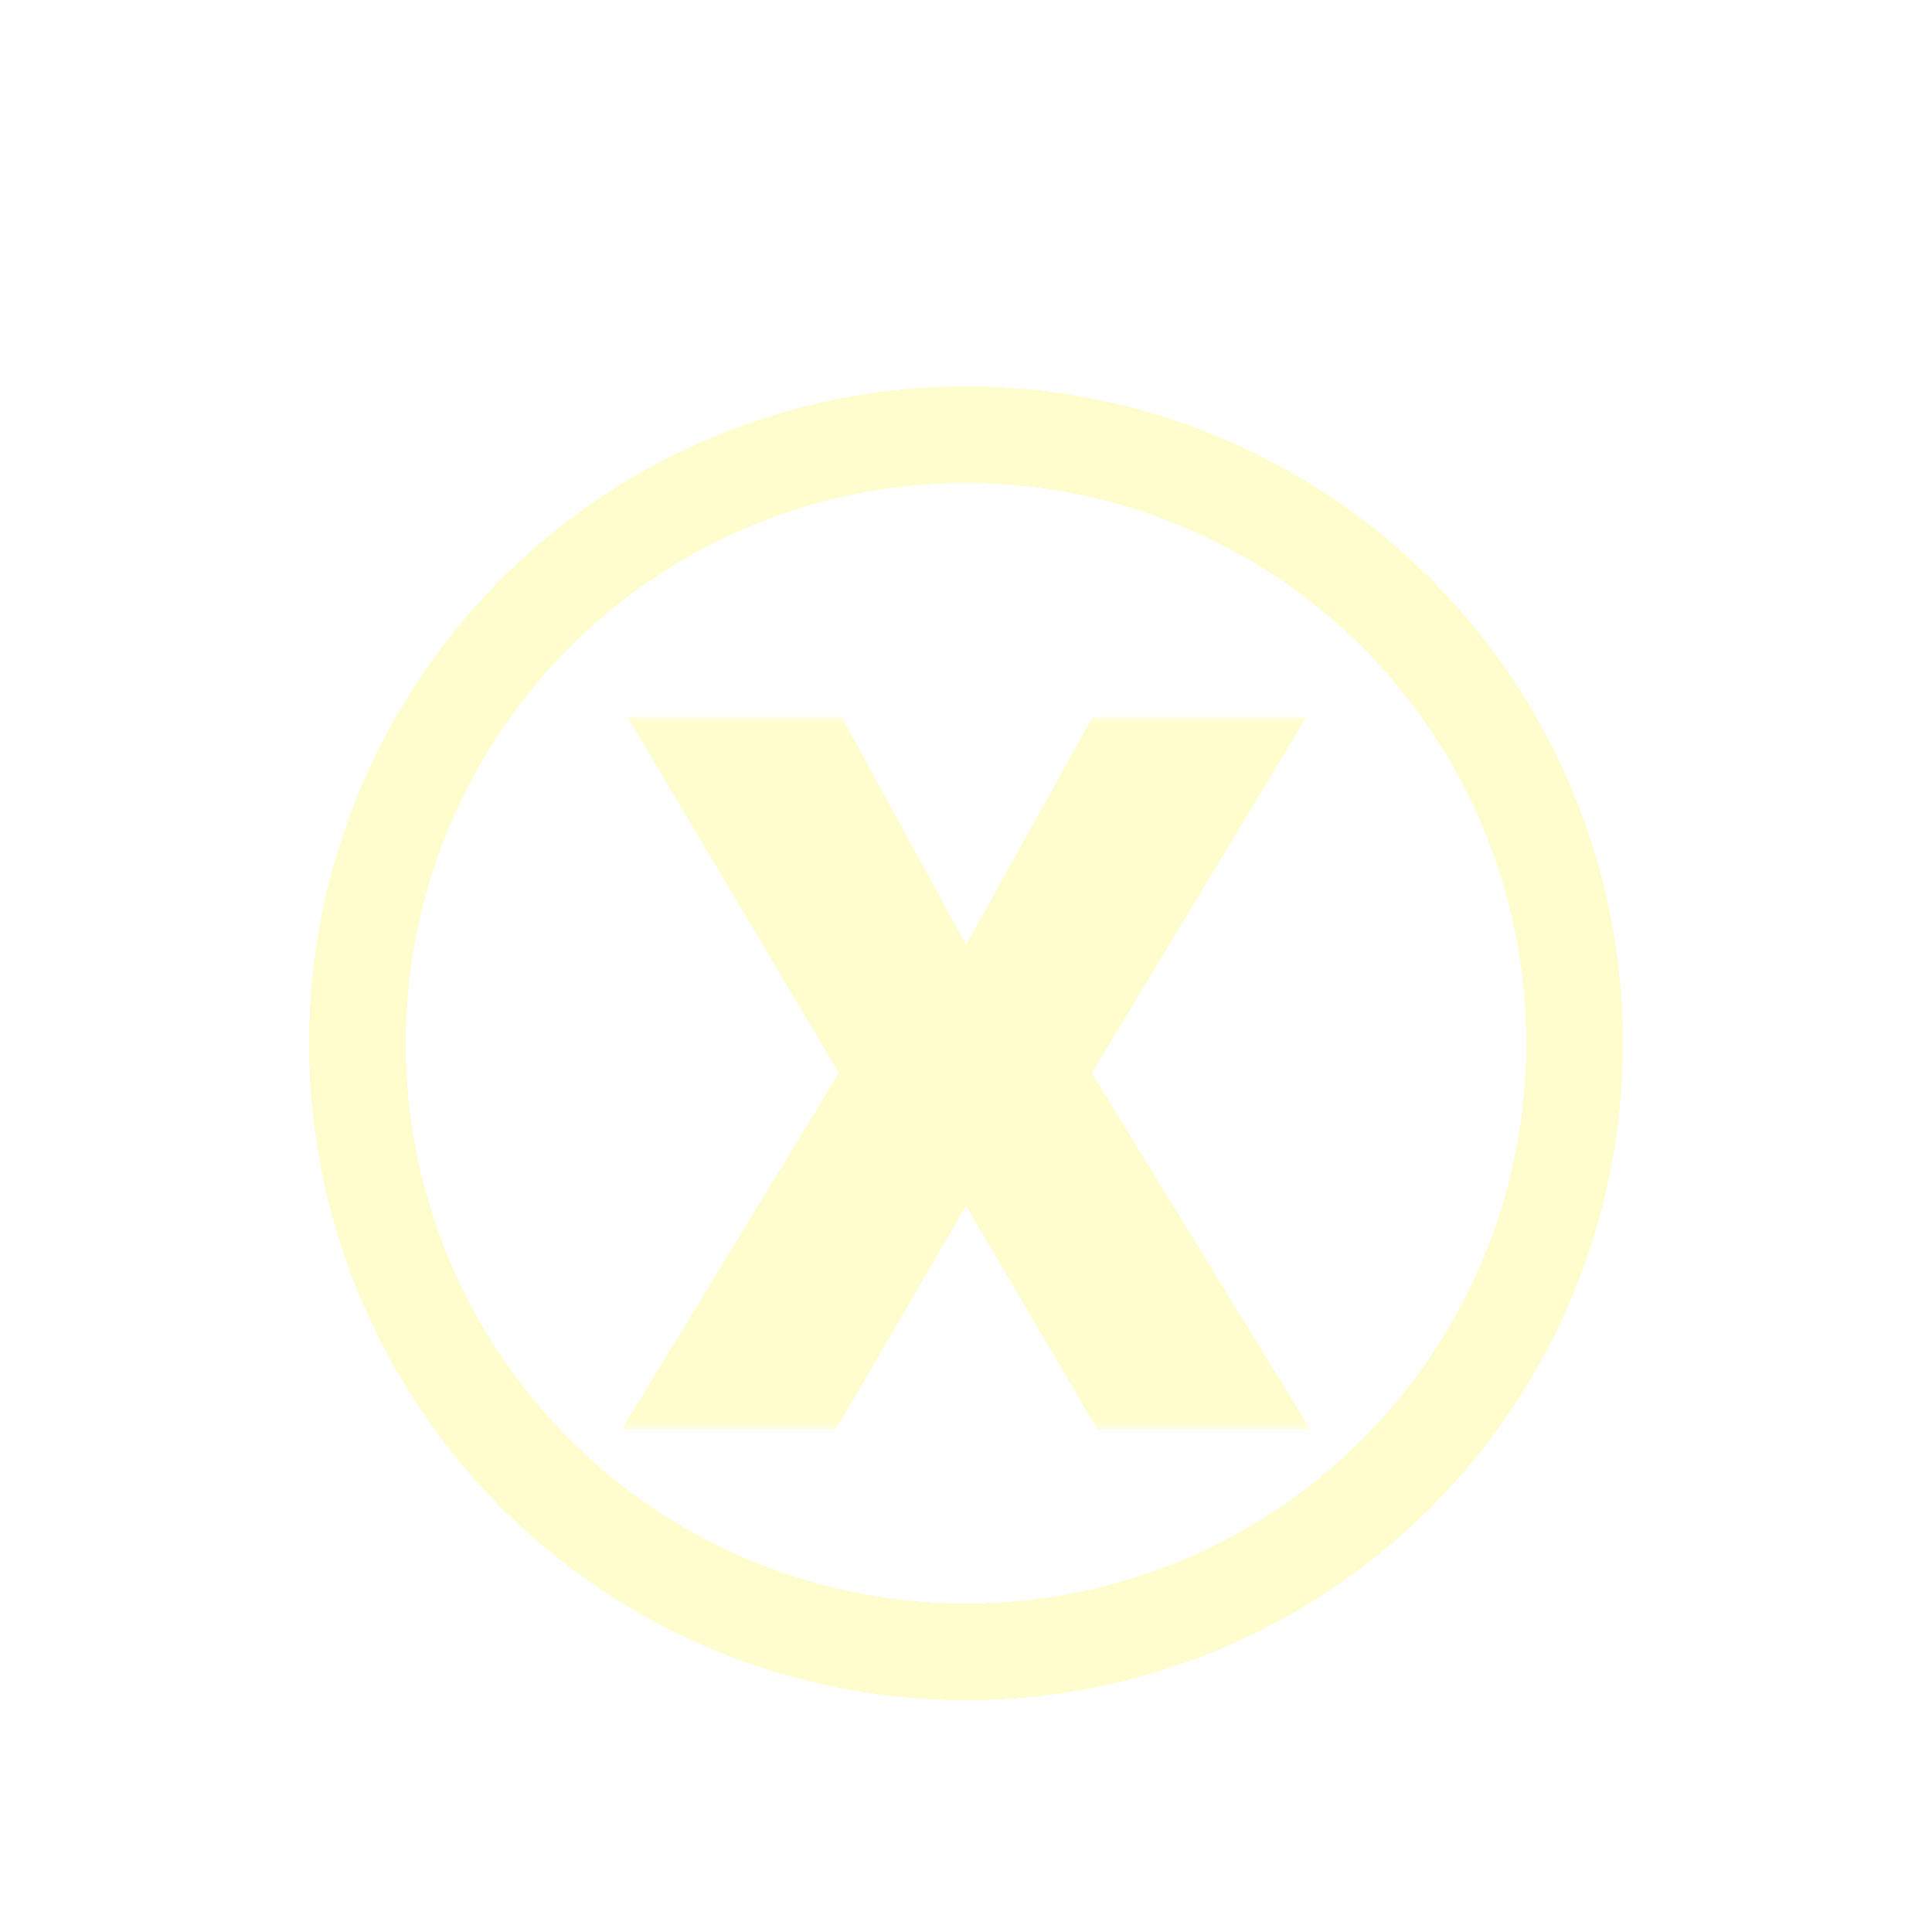 <svg width="100" height="100" viewBox="0 0 100 100" fill="none" xmlns="http://www.w3.org/2000/svg">
<g filter="url(#filter0_d_47_5)">
<circle cx="50" cy="50" r="31.5" stroke="#FFFDCE" stroke-width="5" shape-rendering="crispEdges"/>
</g>
<g filter="url(#filter1_d_47_5)">
<mask id="path-2-outside-1_47_5" maskUnits="userSpaceOnUse" x="32" y="33" width="36" height="37" fill="black">
<rect fill="white" x="32" y="33" width="36" height="37"/>
<path d="M42.955 34.091L50 46.977L57.159 34.091H65.864L55.341 51.545L66.046 69H57.386L50 56.432L42.682 69H33.955L44.591 51.545L34.227 34.091H42.955Z"/>
</mask>
<path d="M42.955 34.091L50 46.977L57.159 34.091H65.864L55.341 51.545L66.046 69H57.386L50 56.432L42.682 69H33.955L44.591 51.545L34.227 34.091H42.955Z" fill="#FFFDCE"/>
<path d="M42.955 34.091L43.832 33.611L43.547 33.091H42.955V34.091ZM50 46.977L49.123 47.457L49.993 49.049L50.874 47.463L50 46.977ZM57.159 34.091V33.091H56.571L56.285 33.605L57.159 34.091ZM65.864 34.091L66.72 34.607L67.634 33.091H65.864V34.091ZM55.341 51.545L54.484 51.029L54.171 51.55L54.489 52.068L55.341 51.545ZM66.046 69V70H67.832L66.898 68.477L66.046 69ZM57.386 69L56.524 69.507L56.814 70H57.386V69ZM50 56.432L50.862 55.925L49.996 54.451L49.136 55.929L50 56.432ZM42.682 69V70H43.257L43.546 69.503L42.682 69ZM33.955 69L33.101 68.48L32.174 70H33.955V69ZM44.591 51.545L45.445 52.066L45.758 51.552L45.451 51.035L44.591 51.545ZM34.227 34.091V33.091H32.471L33.367 34.601L34.227 34.091ZM42.077 34.571L49.123 47.457L50.877 46.498L43.832 33.611L42.077 34.571ZM50.874 47.463L58.033 34.577L56.285 33.605L49.126 46.492L50.874 47.463ZM57.159 35.091H65.864V33.091H57.159V35.091ZM65.007 33.575L54.484 51.029L56.197 52.062L66.72 34.607L65.007 33.575ZM54.489 52.068L65.193 69.523L66.898 68.477L56.193 51.023L54.489 52.068ZM66.046 68H57.386V70H66.046V68ZM58.248 68.493L50.862 55.925L49.138 56.938L56.524 69.507L58.248 68.493ZM49.136 55.929L41.818 68.497L43.546 69.503L50.864 56.935L49.136 55.929ZM42.682 68H33.955V70H42.682V68ZM34.809 69.52L45.445 52.066L43.737 51.025L33.101 68.48L34.809 69.52ZM45.451 51.035L35.087 33.58L33.367 34.601L43.731 52.056L45.451 51.035ZM34.227 35.091H42.955V33.091H34.227V35.091Z" fill="#FFFDCE" mask="url(#path-2-outside-1_47_5)"/>
</g>
<defs>
<filter id="filter0_d_47_5" x="12" y="16" width="76" height="76" filterUnits="userSpaceOnUse" color-interpolation-filters="sRGB">
<feFlood flood-opacity="0" result="BackgroundImageFix"/>
<feColorMatrix in="SourceAlpha" type="matrix" values="0 0 0 0 0 0 0 0 0 0 0 0 0 0 0 0 0 0 127 0" result="hardAlpha"/>
<feOffset dy="4"/>
<feGaussianBlur stdDeviation="2"/>
<feComposite in2="hardAlpha" operator="out"/>
<feColorMatrix type="matrix" values="0 0 0 0 0 0 0 0 0 0 0 0 0 0 0 0 0 0 0.25 0"/>
<feBlend mode="normal" in2="BackgroundImageFix" result="effect1_dropShadow_47_5"/>
<feBlend mode="normal" in="SourceGraphic" in2="effect1_dropShadow_47_5" result="shape"/>
</filter>
<filter id="filter1_d_47_5" x="28.174" y="33.091" width="43.658" height="44.909" filterUnits="userSpaceOnUse" color-interpolation-filters="sRGB">
<feFlood flood-opacity="0" result="BackgroundImageFix"/>
<feColorMatrix in="SourceAlpha" type="matrix" values="0 0 0 0 0 0 0 0 0 0 0 0 0 0 0 0 0 0 127 0" result="hardAlpha"/>
<feOffset dy="4"/>
<feGaussianBlur stdDeviation="2"/>
<feComposite in2="hardAlpha" operator="out"/>
<feColorMatrix type="matrix" values="0 0 0 0 0 0 0 0 0 0 0 0 0 0 0 0 0 0 0.25 0"/>
<feBlend mode="normal" in2="BackgroundImageFix" result="effect1_dropShadow_47_5"/>
<feBlend mode="normal" in="SourceGraphic" in2="effect1_dropShadow_47_5" result="shape"/>
</filter>
</defs>
</svg>
